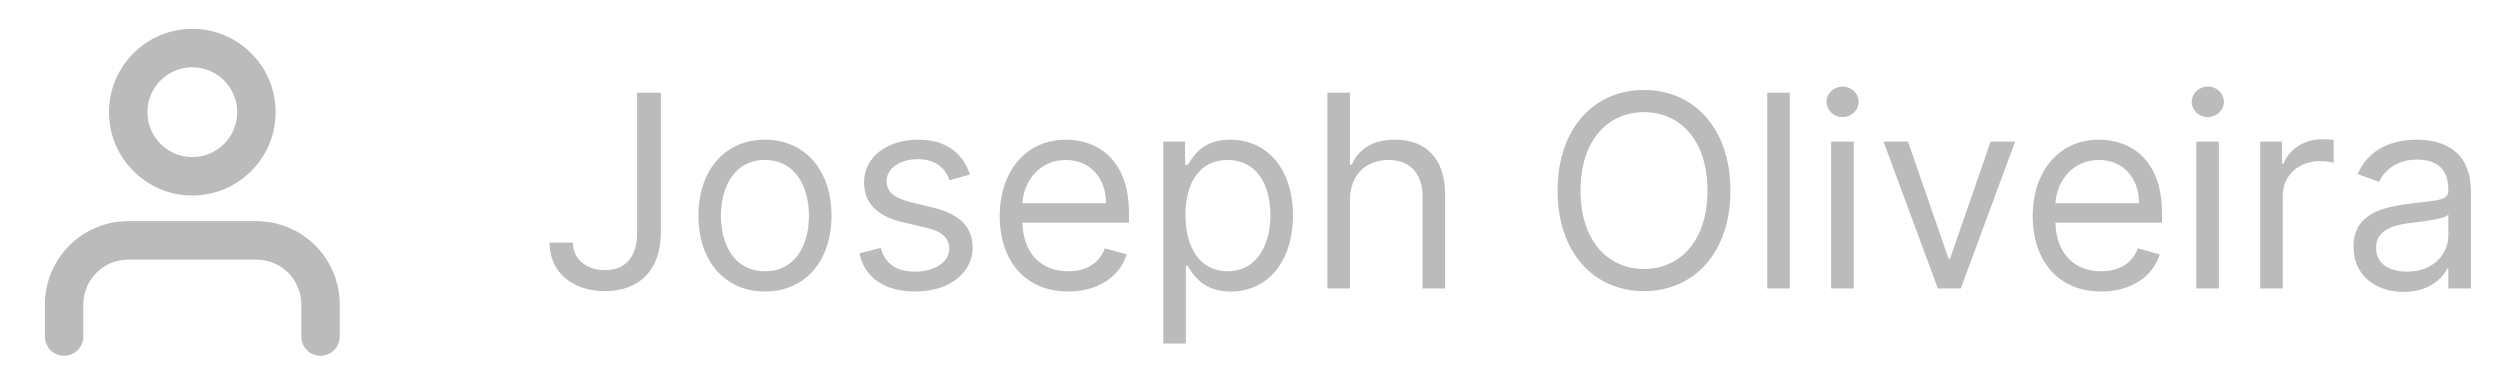 <svg width="130" height="20" viewBox="0 0 130 20" fill="none" xmlns="http://www.w3.org/2000/svg">
<path d="M16.667 17.5V15.833C16.667 14.949 16.316 14.101 15.69 13.476C15.065 12.851 14.217 12.5 13.333 12.5H6.667C5.783 12.5 4.935 12.851 4.31 13.476C3.685 14.101 3.333 14.949 3.333 15.833V17.5" stroke="#BBBBBB" stroke-width="2" stroke-linecap="round" stroke-linejoin="round"/>
<path d="M10 9.167C11.841 9.167 13.333 7.674 13.333 5.833C13.333 3.992 11.841 2.5 10 2.5C8.159 2.5 6.667 3.992 6.667 5.833C6.667 7.674 8.159 9.167 10 9.167Z" stroke="#BBBBBB" stroke-width="2" stroke-linecap="round" stroke-linejoin="round"/>
<path d="M33.131 4.818V12.097C33.131 13.364 32.524 14.046 31.46 14.046C30.491 14.046 29.79 13.479 29.79 12.614H28.577C28.577 14.18 29.79 15.139 31.46 15.139C33.23 15.139 34.364 14.05 34.364 12.097V4.818H33.131ZM39.778 15.159C41.846 15.159 43.238 13.588 43.238 11.222C43.238 8.835 41.846 7.264 39.778 7.264C37.71 7.264 36.318 8.835 36.318 11.222C36.318 13.588 37.71 15.159 39.778 15.159ZM39.778 14.105C38.207 14.105 37.491 12.753 37.491 11.222C37.491 9.69 38.207 8.318 39.778 8.318C41.349 8.318 42.065 9.69 42.065 11.222C42.065 12.753 41.349 14.105 39.778 14.105ZM50.438 9.074C50.07 7.99 49.245 7.264 47.734 7.264C46.123 7.264 44.93 8.179 44.93 9.472C44.93 10.526 45.556 11.232 46.958 11.56L48.231 11.858C49.001 12.037 49.364 12.405 49.364 12.932C49.364 13.588 48.668 14.125 47.575 14.125C46.615 14.125 46.013 13.712 45.805 12.892L44.691 13.171C44.964 14.468 46.033 15.159 47.594 15.159C49.369 15.159 50.577 14.19 50.577 12.872C50.577 11.808 49.911 11.137 48.549 10.804L47.415 10.526C46.511 10.302 46.103 9.999 46.103 9.412C46.103 8.756 46.799 8.278 47.734 8.278C48.758 8.278 49.18 8.845 49.384 9.372L50.438 9.074ZM55.545 15.159C57.096 15.159 58.23 14.383 58.588 13.23L57.454 12.912C57.156 13.707 56.465 14.105 55.545 14.105C54.168 14.105 53.218 13.215 53.164 11.579H58.707V11.082C58.707 8.239 57.017 7.264 55.426 7.264C53.358 7.264 51.986 8.895 51.986 11.242C51.986 13.588 53.338 15.159 55.545 15.159ZM53.164 10.565C53.243 9.377 54.084 8.318 55.426 8.318C56.699 8.318 57.514 9.273 57.514 10.565H53.164ZM60.492 17.864H61.665V13.827H61.765C62.023 14.244 62.52 15.159 63.992 15.159C65.901 15.159 67.233 13.628 67.233 11.202C67.233 8.795 65.901 7.264 63.972 7.264C62.481 7.264 62.023 8.179 61.765 8.577H61.626V7.364H60.492V17.864ZM61.645 11.182C61.645 9.472 62.401 8.318 63.833 8.318C65.324 8.318 66.06 9.571 66.06 11.182C66.06 12.812 65.305 14.105 63.833 14.105C62.421 14.105 61.645 12.912 61.645 11.182ZM70.197 10.406C70.197 9.074 71.047 8.318 72.205 8.318C73.309 8.318 73.975 9.014 73.975 10.227V15H75.148V10.148C75.148 8.184 74.104 7.264 72.543 7.264C71.34 7.264 70.654 7.766 70.296 8.557H70.197V4.818H69.023V15H70.197V10.406ZM89.982 9.909C89.982 6.688 88.093 4.679 85.488 4.679C82.883 4.679 80.994 6.688 80.994 9.909C80.994 13.131 82.883 15.139 85.488 15.139C88.093 15.139 89.982 13.131 89.982 9.909ZM88.789 9.909C88.789 12.554 87.337 13.986 85.488 13.986C83.638 13.986 82.187 12.554 82.187 9.909C82.187 7.264 83.638 5.832 85.488 5.832C87.337 5.832 88.789 7.264 88.789 9.909ZM93.07 4.818H91.896V15H93.07V4.818ZM95.219 15H96.392V7.364H95.219V15ZM95.815 6.091C96.272 6.091 96.65 5.733 96.65 5.295C96.65 4.858 96.272 4.5 95.815 4.5C95.358 4.5 94.98 4.858 94.98 5.295C94.98 5.733 95.358 6.091 95.815 6.091ZM104.785 7.364H103.512L101.404 13.449H101.325L99.217 7.364H97.944L100.768 15H101.961L104.785 7.364ZM109.262 15.159C110.813 15.159 111.947 14.383 112.305 13.23L111.171 12.912C110.873 13.707 110.182 14.105 109.262 14.105C107.885 14.105 106.935 13.215 106.881 11.579H112.424V11.082C112.424 8.239 110.734 7.264 109.143 7.264C107.075 7.264 105.702 8.895 105.702 11.242C105.702 13.588 107.055 15.159 109.262 15.159ZM106.881 10.565C106.96 9.377 107.8 8.318 109.143 8.318C110.415 8.318 111.231 9.273 111.231 10.565H106.881ZM114.209 15H115.382V7.364H114.209V15ZM114.805 6.091C115.263 6.091 115.641 5.733 115.641 5.295C115.641 4.858 115.263 4.5 114.805 4.5C114.348 4.5 113.97 4.858 113.97 5.295C113.97 5.733 114.348 6.091 114.805 6.091ZM117.531 15H118.704V10.168C118.704 9.134 119.52 8.378 120.633 8.378C120.947 8.378 121.27 8.438 121.349 8.457V7.264C121.215 7.254 120.907 7.244 120.733 7.244C119.818 7.244 119.022 7.761 118.744 8.517H118.665V7.364H117.531V15ZM124.987 15.179C126.32 15.179 127.016 14.463 127.254 13.966H127.314V15H128.487V9.969C128.487 7.543 126.638 7.264 125.663 7.264C124.51 7.264 123.197 7.662 122.601 9.054L123.714 9.452C123.973 8.895 124.584 8.298 125.703 8.298C126.782 8.298 127.314 8.87 127.314 9.849V9.889C127.314 10.456 126.737 10.406 125.345 10.585C123.928 10.769 122.382 11.082 122.382 12.832C122.382 14.324 123.535 15.179 124.987 15.179ZM125.166 14.125C124.231 14.125 123.555 13.707 123.555 12.892C123.555 11.997 124.371 11.719 125.285 11.599C125.783 11.54 127.115 11.401 127.314 11.162V12.236C127.314 13.19 126.558 14.125 125.166 14.125Z" fill="#BBBBBB"/>
</svg>
